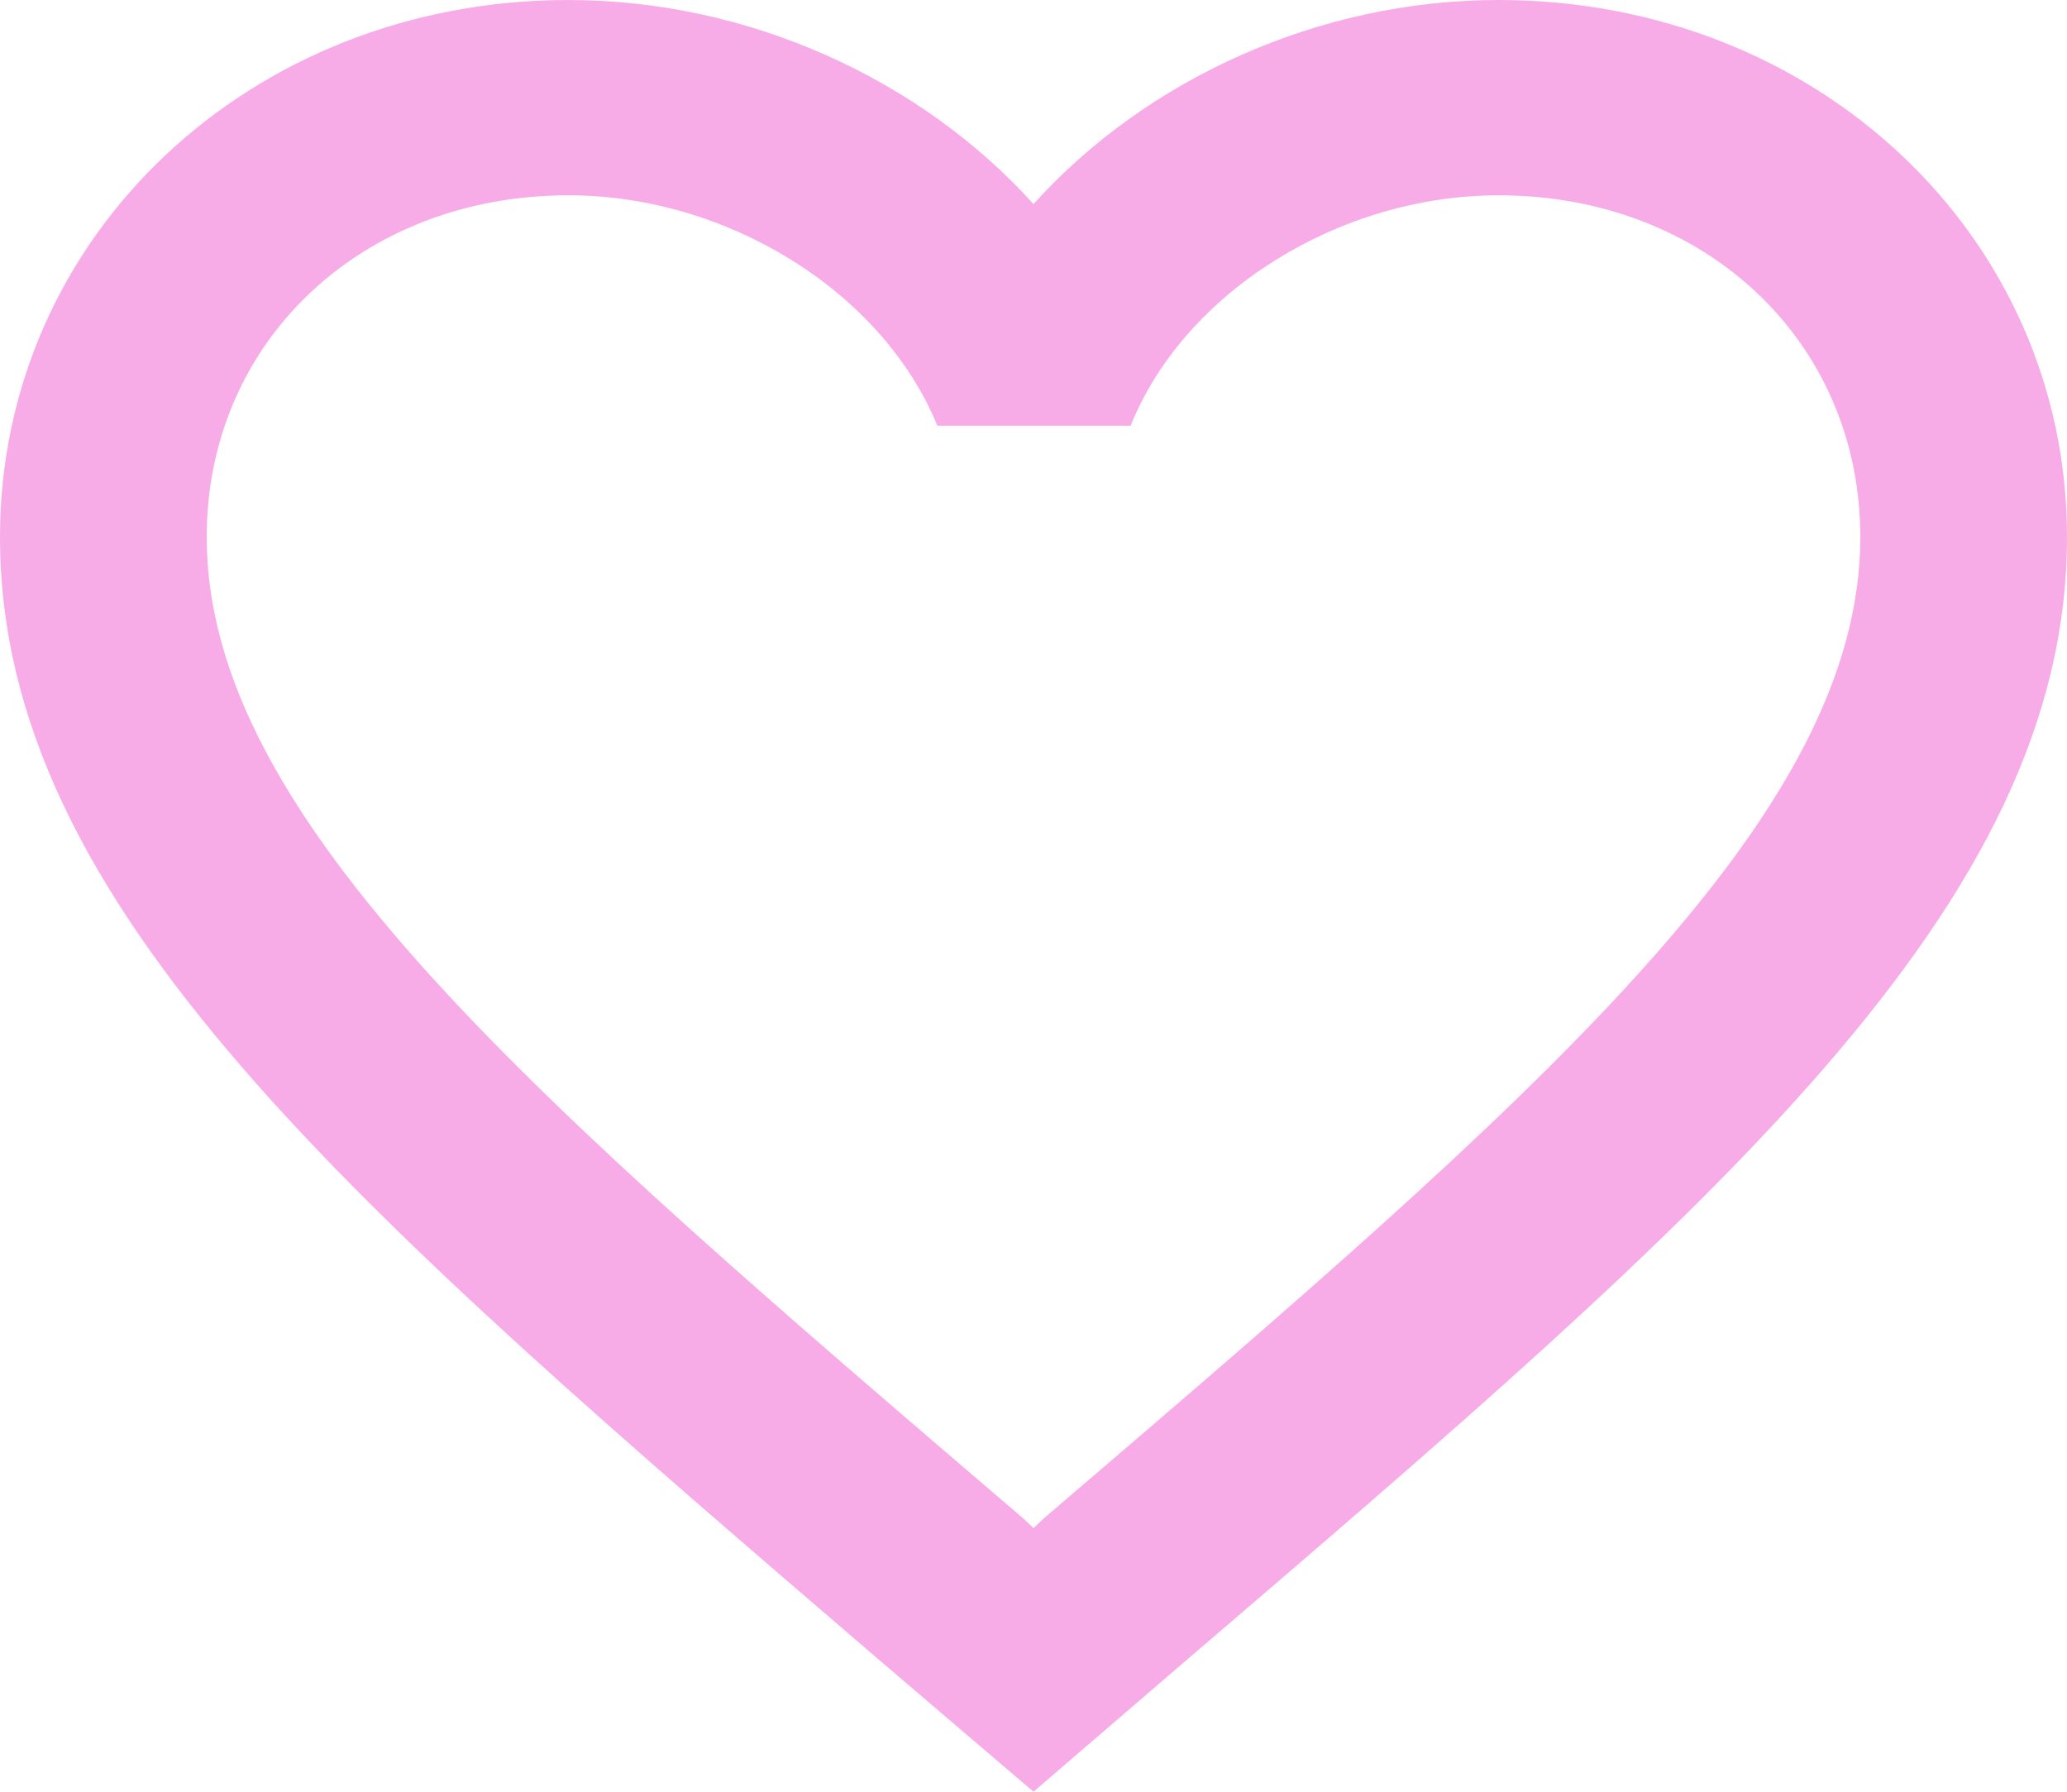 <svg width="45" height="39" viewBox="0 0 45 39" fill="none" xmlns="http://www.w3.org/2000/svg">
<path d="M32.625 0C28.71 0 24.953 1.722 22.5 4.442C20.047 1.722 16.29 0 12.375 0C5.445 0 0 5.143 0 11.689C0 19.723 7.65 26.269 19.238 36.216L22.5 39L25.762 36.194C37.35 26.269 45 19.723 45 11.689C45 5.143 39.555 0 32.625 0ZM22.725 33.049L22.5 33.262L22.275 33.049C11.565 23.889 4.5 17.832 4.5 11.689C4.5 7.439 7.875 4.251 12.375 4.251C15.84 4.251 19.215 6.355 20.407 9.266H24.615C25.785 6.355 29.16 4.251 32.625 4.251C37.125 4.251 40.5 7.439 40.5 11.689C40.5 17.832 33.435 23.889 22.725 33.049Z" fill="#F8ACE7"/>
</svg>

